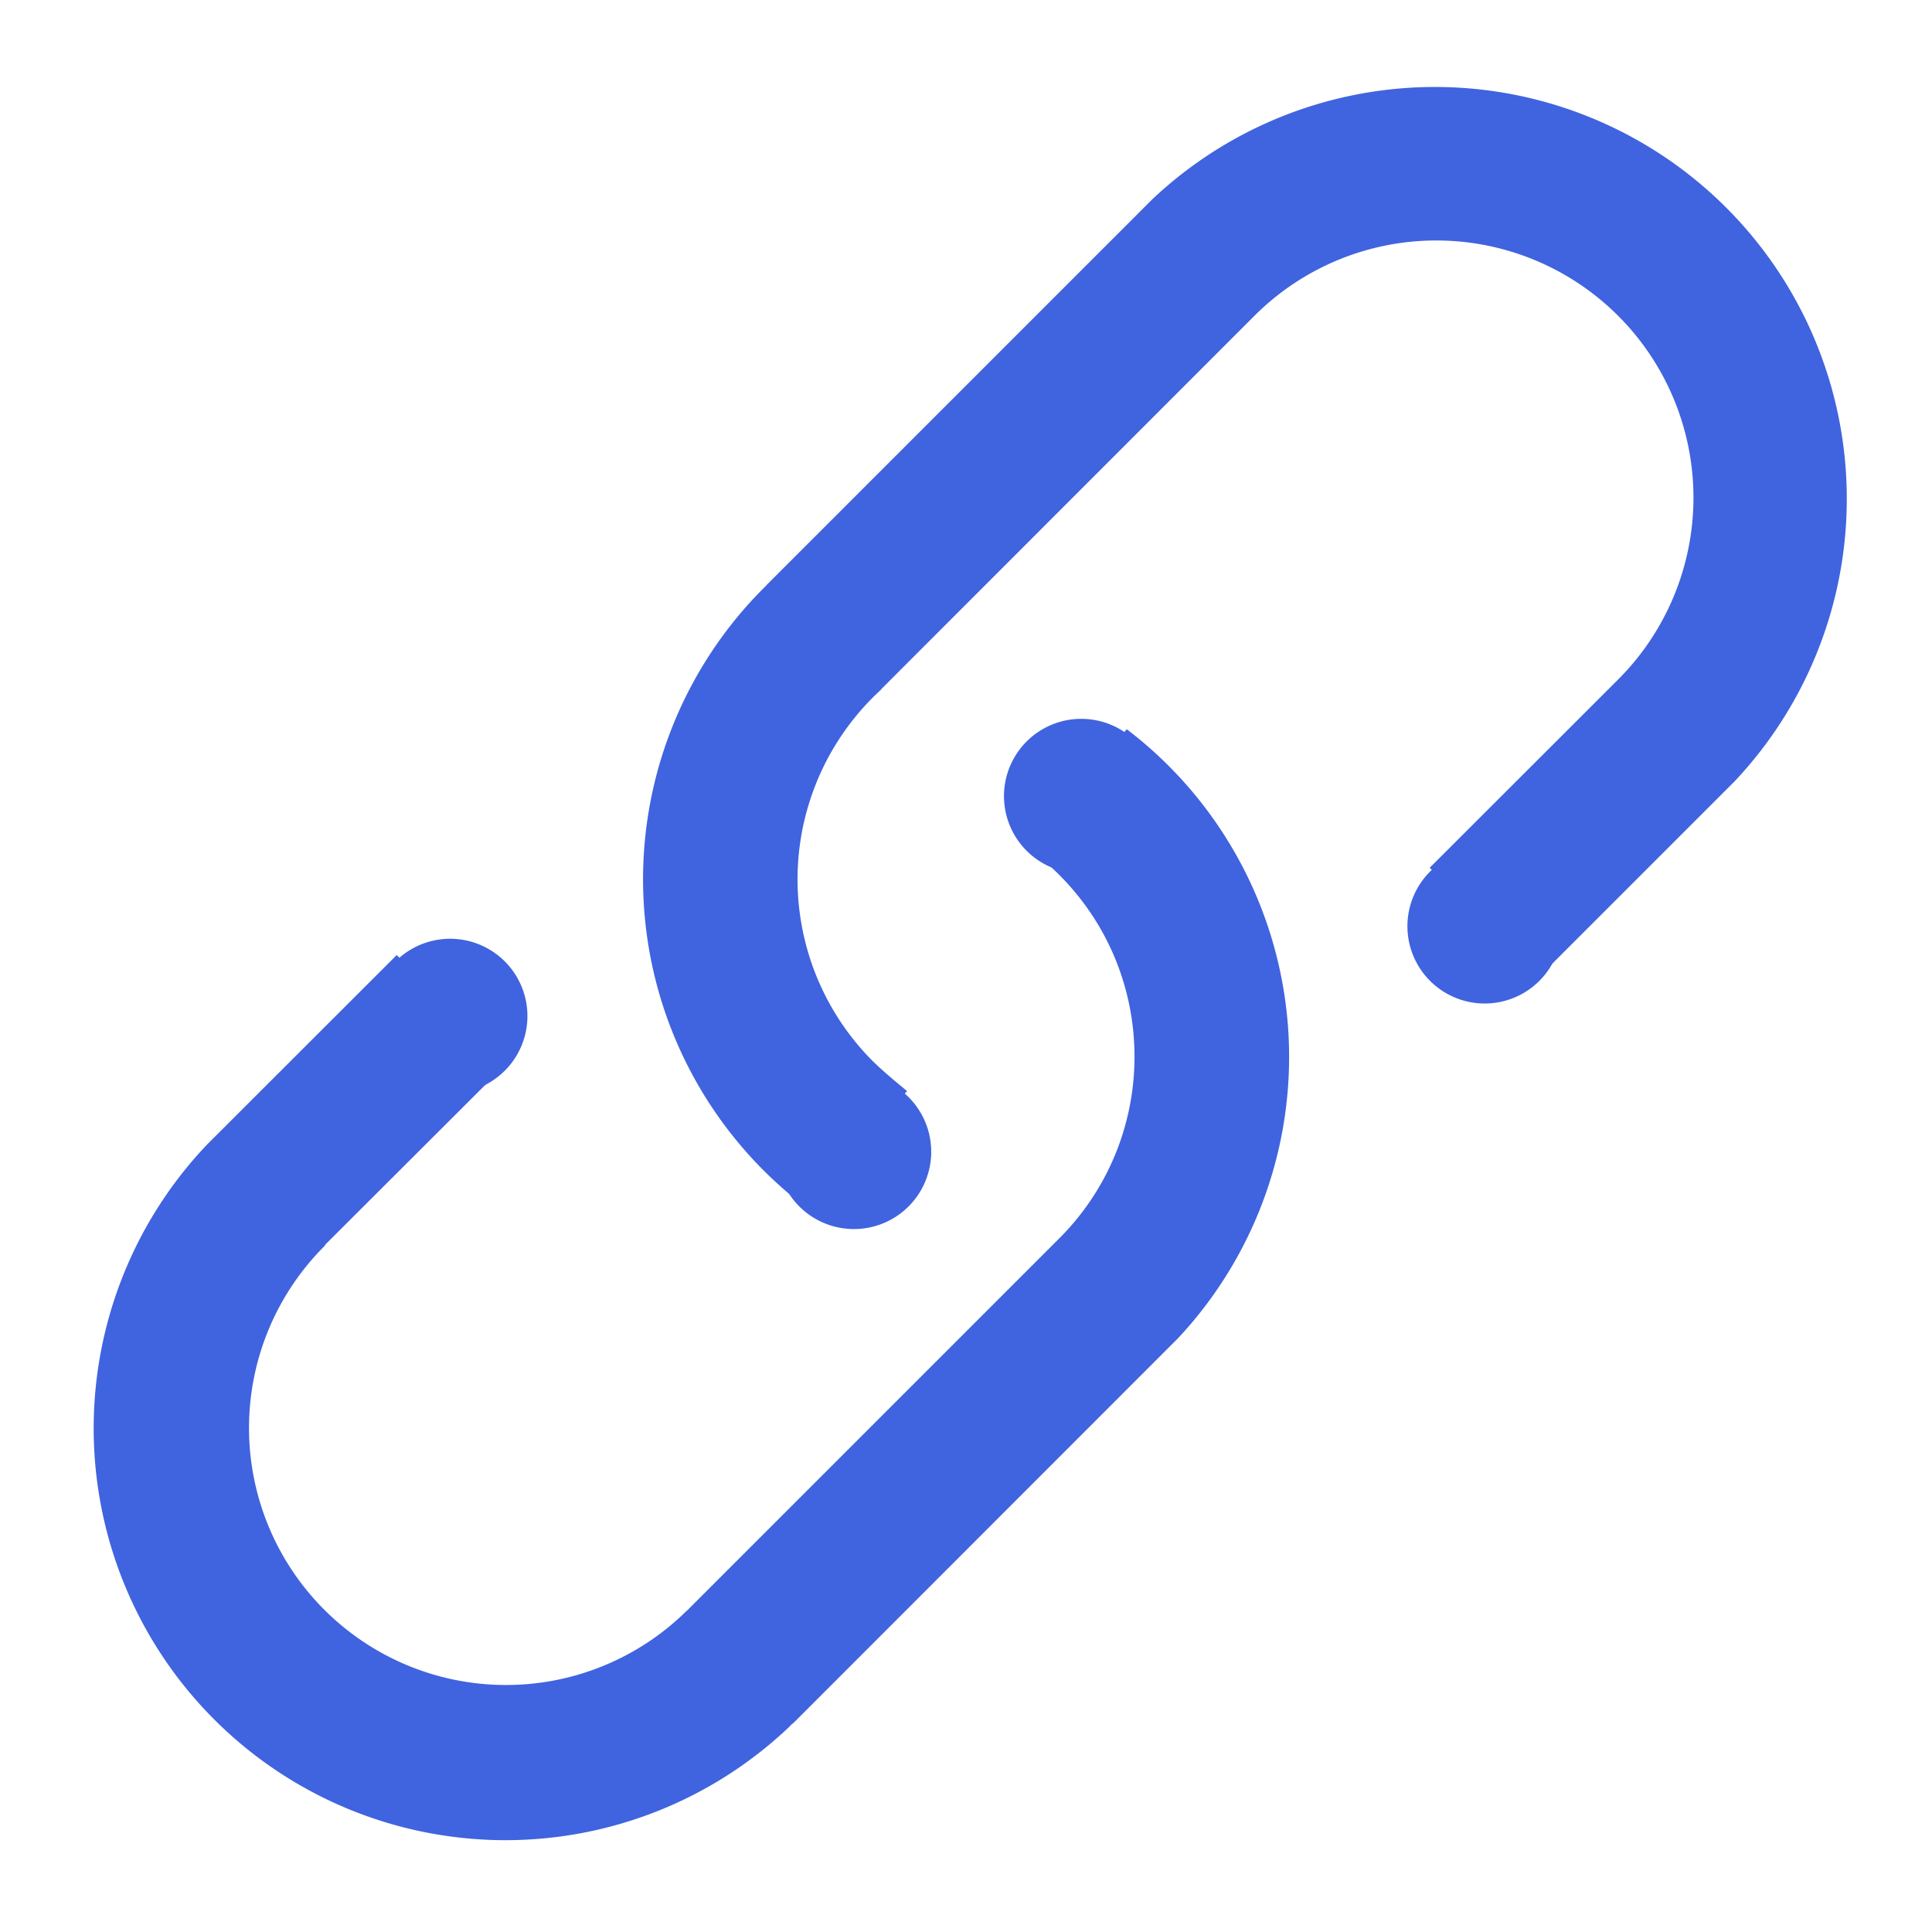 <?xml version="1.0" standalone="no"?><!DOCTYPE svg PUBLIC "-//W3C//DTD SVG 1.1//EN" "http://www.w3.org/Graphics/SVG/1.1/DTD/svg11.dtd"><svg t="1631256185959" class="icon" viewBox="0 0 1024 1024" version="1.1" xmlns="http://www.w3.org/2000/svg" p-id="2475" xmlns:xlink="http://www.w3.org/1999/xlink" width="200" height="200"><defs><style type="text/css"></style></defs><path d="M420.437 913.323l198.827-198.912 5.205-5.205a218.283 218.283 0 0 0-27.307-322.731l-50.091 64.768c4.437 3.413 7.253 5.376 14.336 12.459 52.907 52.907 53.163 138.411 1.024 191.659l-198.315 198.315h-0.085A93.525 93.525 0 0 1 172.373 660.053l-0.171-0.171L268.203 564.053l-57.941-57.856L111.787 604.587l-0.683 0.683-1.195 1.195a218.283 218.283 0 0 0 308.565 308.651l1.195-1.28a3.072 3.072 0 0 0 0.768-0.512z" fill="#4063DF" p-id="2476"></path><path d="M480.768 578.304c-3.925-3.328-11.264-9.131-18.176-15.872a136.363 136.363 0 0 1 4.608-197.12l-0.085-0.085 198.144-198.229a136.277 136.277 0 0 1 192 193.536L757.76 459.947l57.941 57.856 98.475-98.475 5.205-5.205a218.283 218.283 0 0 0-308.565-308.565L406.613 309.76l-0.683 0.768-1.195 1.195a218.283 218.283 0 0 0 21.077 327.168l54.955-60.587zM197.632 539.051a40.96 40.96 0 1 0 81.493-6.4 40.96 40.96 0 0 0-81.493 6.4z" fill="#4063DF" p-id="2477"></path><path d="M532.139 422.485a40.96 40.96 0 1 0 81.493-6.4 40.96 40.96 0 0 0-81.493 6.4zM411.648 610.987a40.96 40.96 0 1 0 81.493-6.4 40.96 40.96 0 0 0-81.493 6.4zM745.984 492.203a40.96 40.96 0 1 0 81.579-6.4 40.96 40.96 0 0 0-81.579 6.4z" fill="#4063DF" p-id="2478"></path></svg>